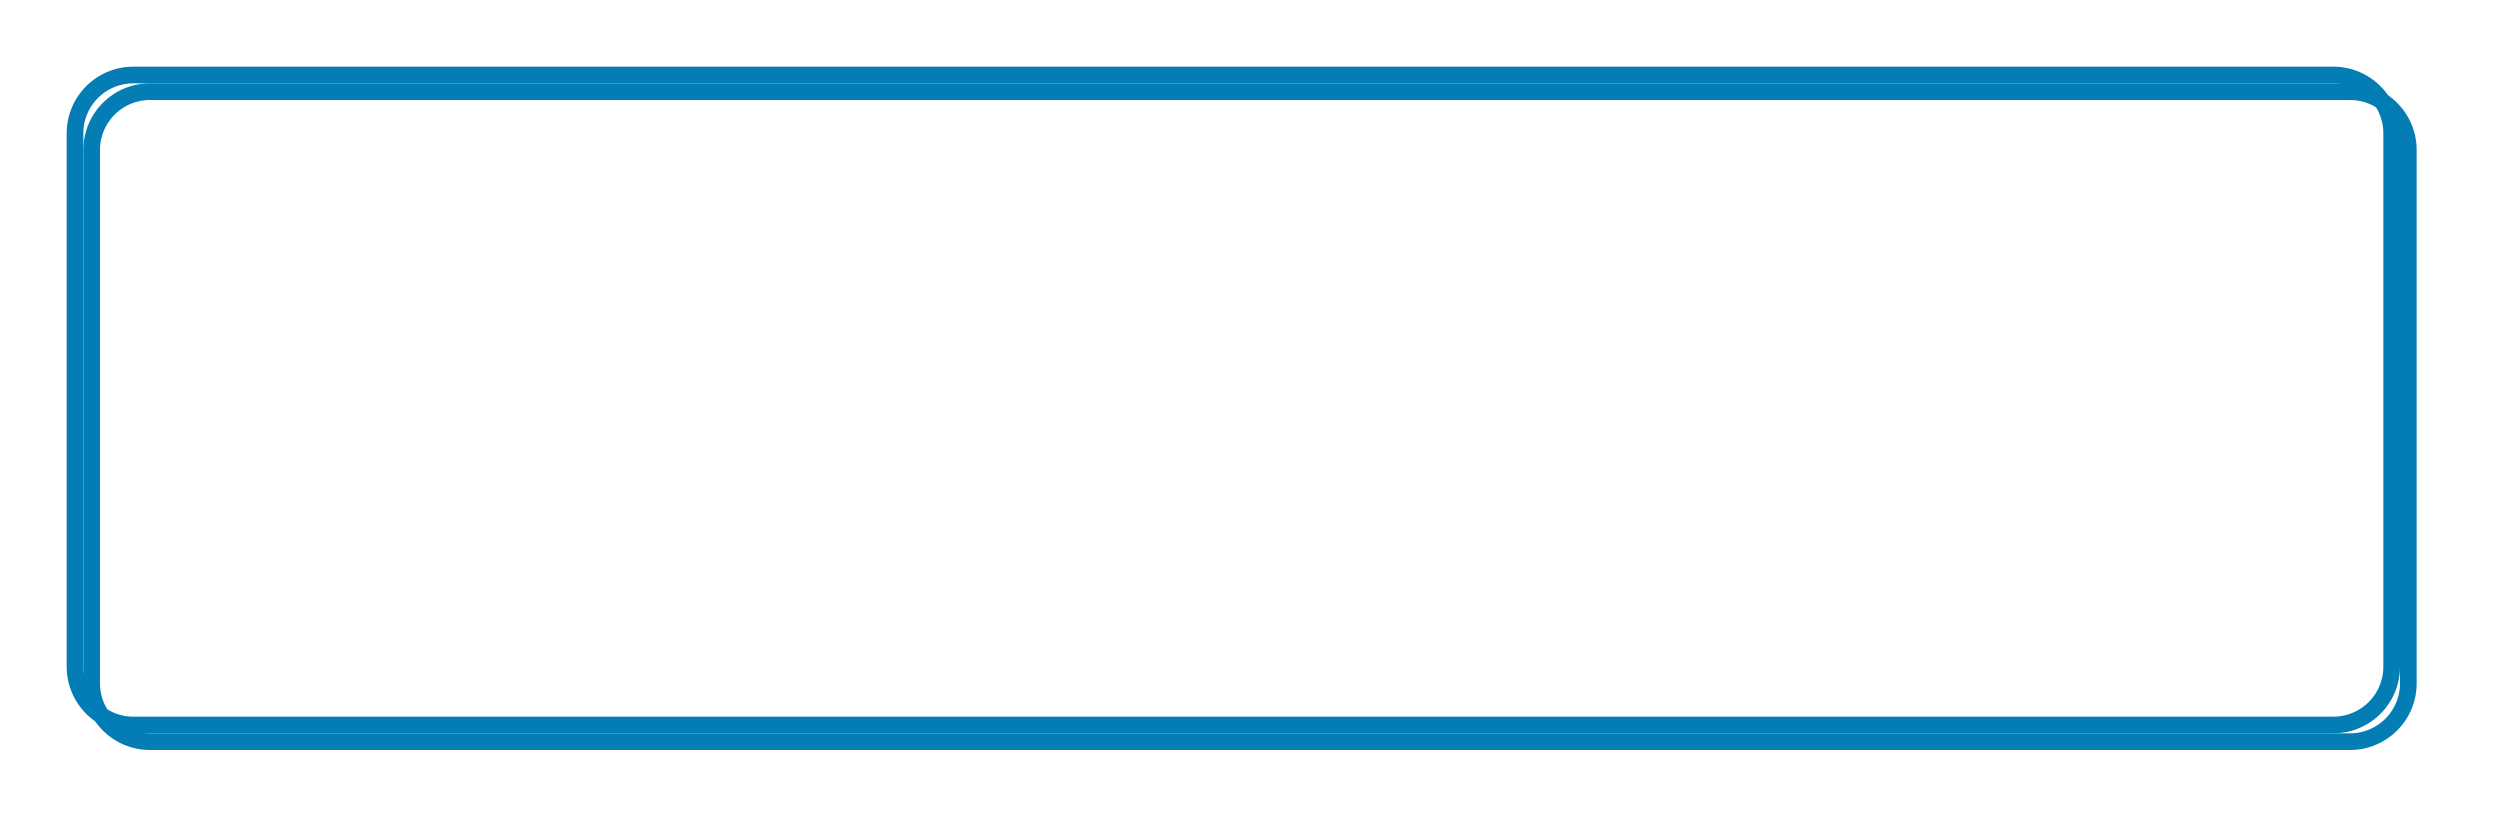 ﻿<?xml version="1.0" encoding="utf-8"?>
<svg version="1.1" xmlns:xlink="http://www.w3.org/1999/xlink" width="150px" height="50px" xmlns="http://www.w3.org/2000/svg">
  <defs>
    <filter x="7px" y="540px" width="150px" height="50px" filterUnits="userSpaceOnUse" id="filter10">
      <feOffset dx="1" dy="1" in="SourceAlpha" result="shadowOffsetInner" />
      <feGaussianBlur stdDeviation="2.5" in="shadowOffsetInner" result="shadowGaussian" />
      <feComposite in2="shadowGaussian" operator="atop" in="SourceAlpha" result="shadowComposite" />
      <feColorMatrix type="matrix" values="0 0 0 0 0  0 0 0 0 0  0 0 0 0 1  0 0 0 0.996 0  " in="shadowComposite" />
    </filter>
    <g id="widget11">
      <path d="M 12 548  A 3 3 0 0 1 15 545 L 147 545  A 3 3 0 0 1 150 548 L 150 580  A 3 3 0 0 1 147 583 L 15 583  A 3 3 0 0 1 12 580 L 12 548  Z " fill-rule="nonzero" fill="#ffffff" stroke="none" fill-opacity="0" />
      <path d="M 11.5 548  A 3.5 3.5 0 0 1 15 544.5 L 147 544.5  A 3.5 3.5 0 0 1 150.5 548 L 150.5 580  A 3.5 3.5 0 0 1 147 583.5 L 15 583.5  A 3.5 3.5 0 0 1 11.5 580 L 11.5 548  Z " stroke-width="1" stroke="#027db4" fill="none" stroke-opacity="0.996" />
    </g>
  </defs>
  <g transform="matrix(1 0 0 1 -7 -540 )">
    <use xlink:href="#widget11" filter="url(#filter10)" />
    <use xlink:href="#widget11" />
  </g>
</svg>